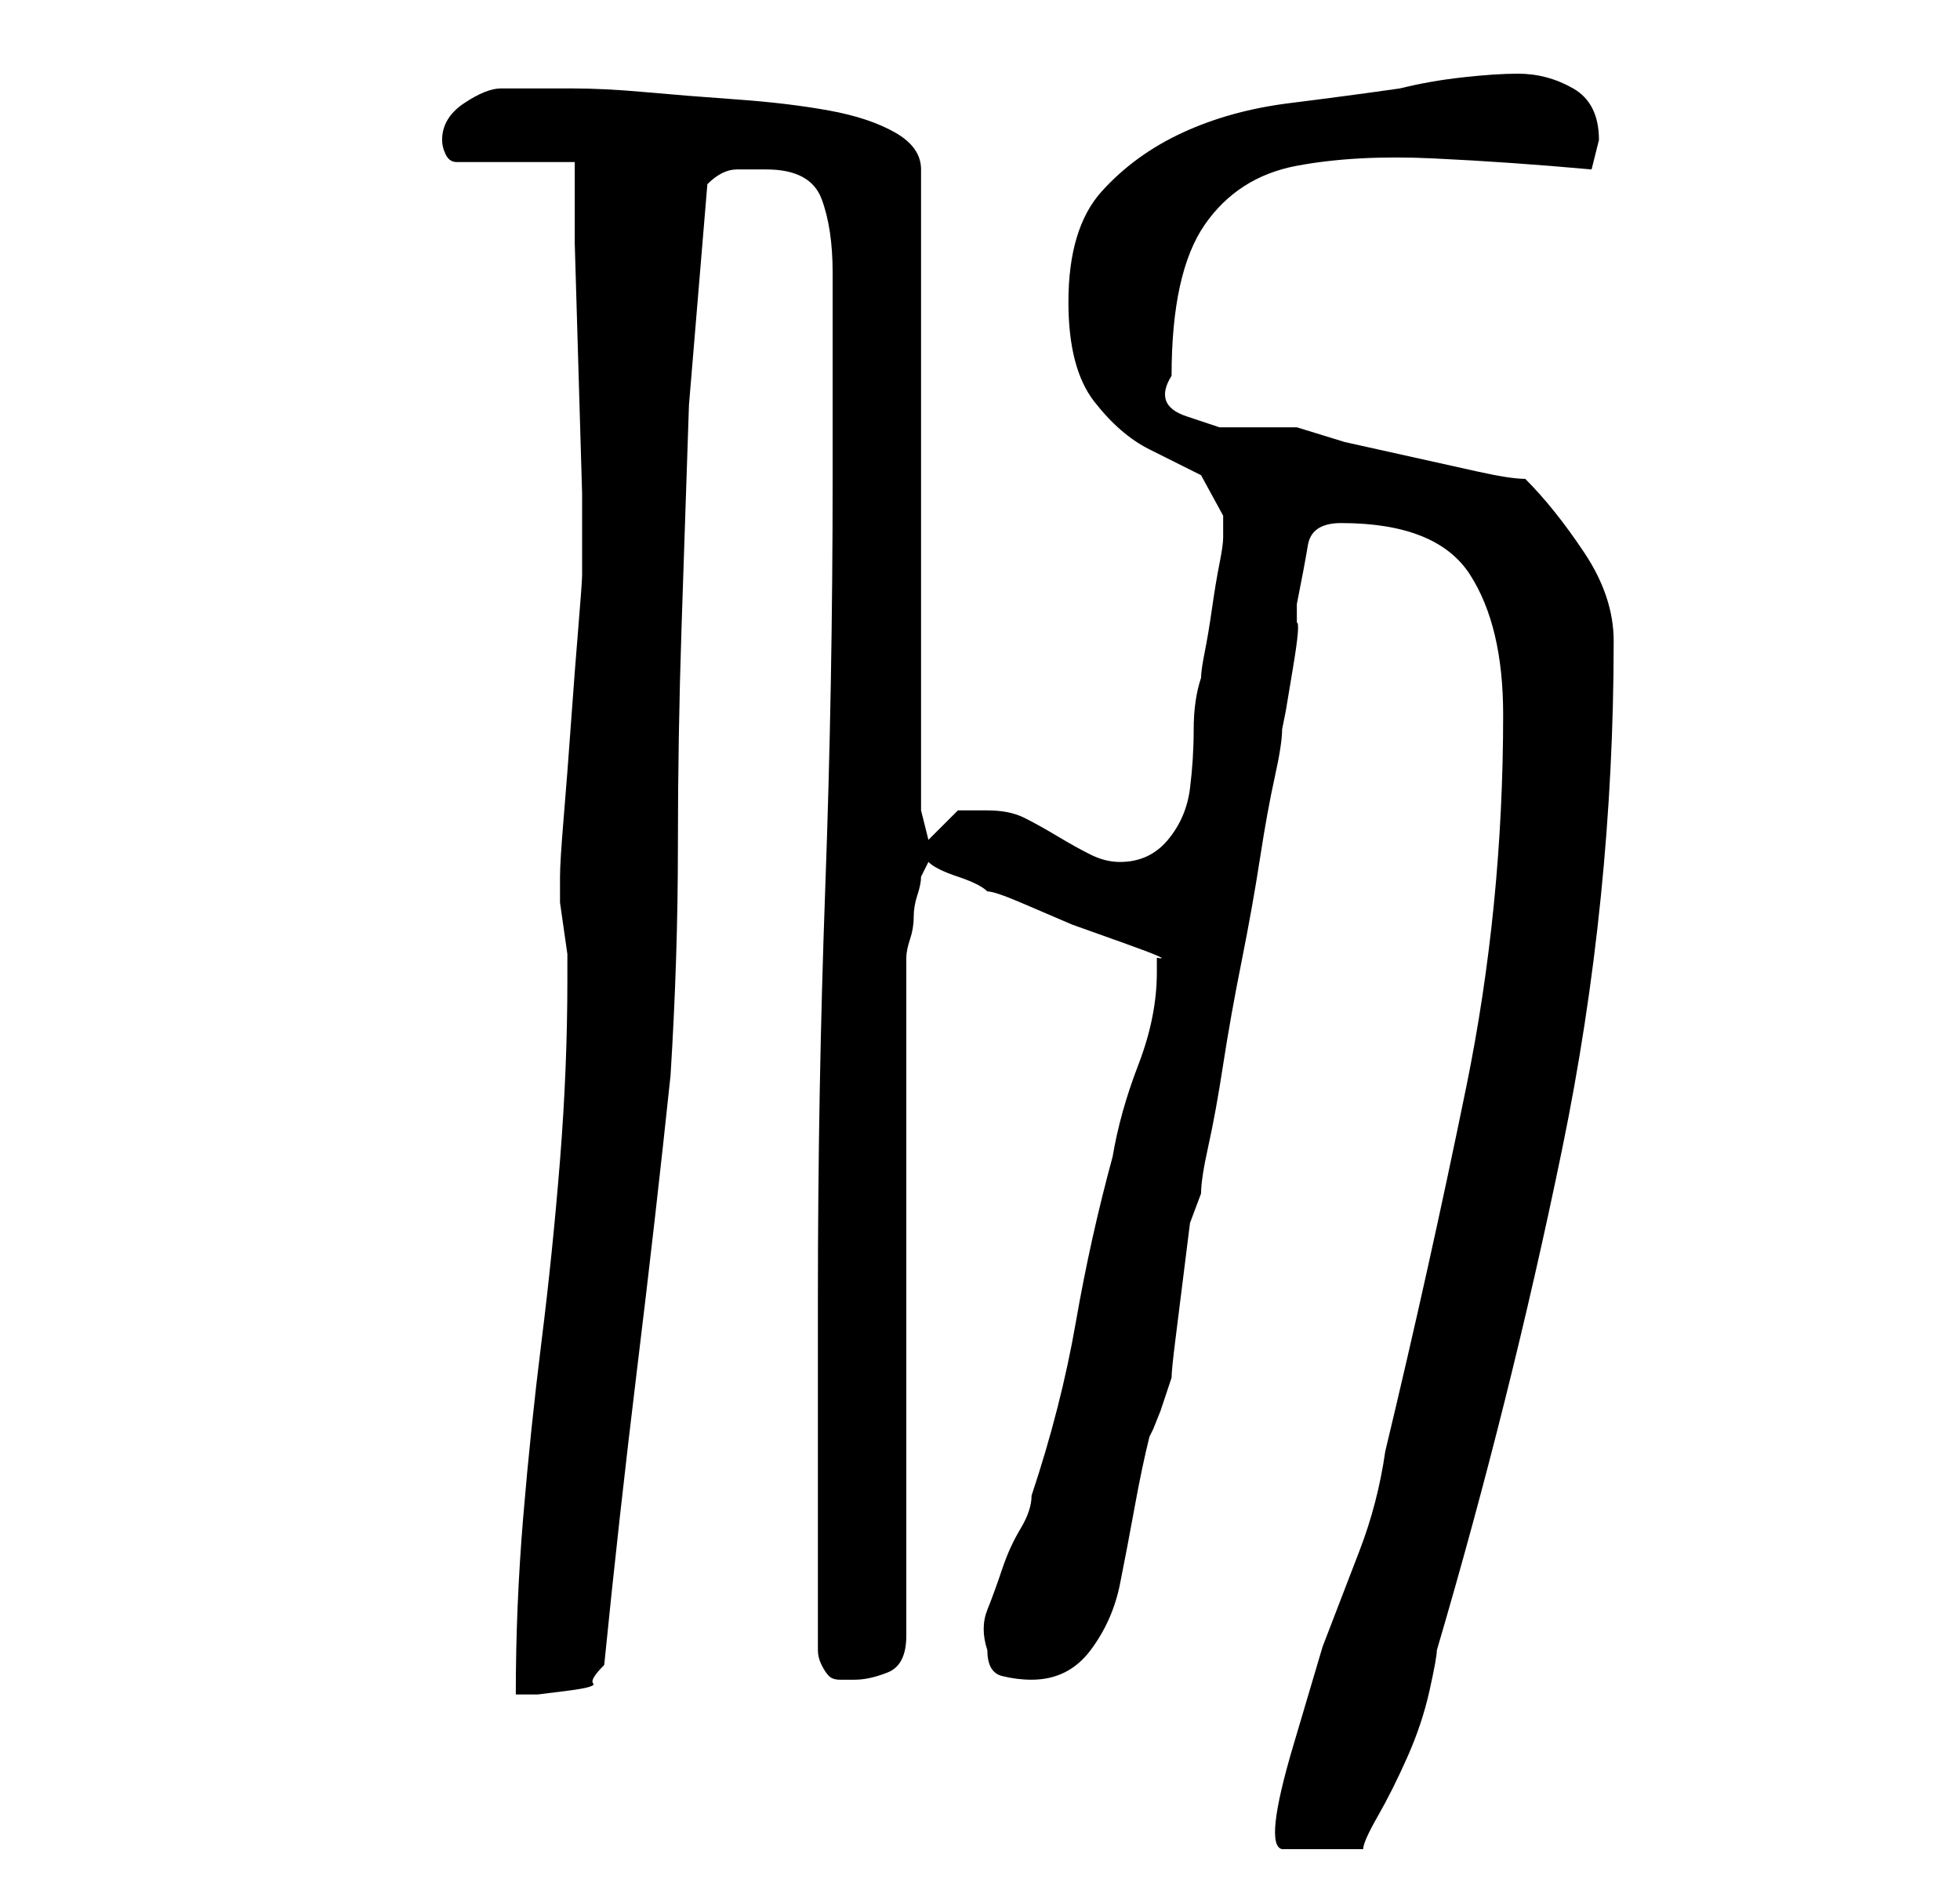 <?xml version="1.0" standalone="no"?>
<!DOCTYPE svg PUBLIC "-//W3C//DTD SVG 1.1//EN" "http://www.w3.org/Graphics/SVG/1.1/DTD/svg11.dtd" >
<svg xmlns="http://www.w3.org/2000/svg" xmlns:xlink="http://www.w3.org/1999/xlink" version="1.1" viewBox="-10 0 266 256">
   <path fill="currentColor"
d="M194 97q0 26 -5 50.5t-11 49.5q-1 7 -3.5 13.5l-5 13t-4 13.5t-1.5 14h2.5h3h3h2.5q0 -1 2 -4.5t4 -8t3 -9t1 -5.5q10 -34 17 -68t7 -69q0 -6 -4 -12t-8 -10q-2 0 -6.5 -1l-9 -2l-9 -2t-6.5 -2h-5h-5.5t-4.5 -1.5t-2 -5.5q0 -14 4.5 -20.5t12.5 -8t18.5 -1t21.5 1.5l1 -4
v0q0 -5 -3.5 -7t-7.5 -2q-3 0 -7.5 0.5t-8.5 1.5q-7 1 -15 2t-14.5 4t-11 8t-4.5 15q0 9 3.5 13.5t7.5 6.5l7 3.5t3 5.5v3q0 1 -0.5 3.5t-1 6t-1 6t-0.5 3.5q-1 3 -1 7t-0.5 8t-3 7t-6.5 3q-2 0 -4 -1t-4.5 -2.5t-4.5 -2.5t-5 -1h-4t-4 4l-1 -4v-87q0 -3 -3.5 -5t-9 -3
t-12.5 -1.5t-12.5 -1t-10 -0.5h-5.5h-4q-2 0 -5 2t-3 5q0 1 0.5 2t1.5 1h16v11t0.5 17t0.5 17v11q0 1 -0.5 7t-1 13t-1 13t-0.5 8v1v1v1.5t0.5 3.5t0.5 3.5v1.5v2q0 12 -1 24.5t-2.5 24.5t-2.5 24t-1 24h3t4 -0.5t3.5 -1t1.5 -2.5q2 -20 4.5 -40.5t4.5 -39.5q1 -16 1 -31
t0.5 -30l1 -30t2.5 -30q2 -2 4 -2h4q6 0 7.5 4t1.5 10v28q0 28 -1 55.5t-1 55.5v9.5v14.5v14v10q0 1 0.5 2t1 1.5t1.5 0.5h2q2 0 4.5 -1t2.5 -5v-92q0 -1 0.5 -2.5t0.5 -3t0.5 -3t0.5 -2.5l0.5 -1l0.5 -1q1 1 4 2t4 2q1 0 4.5 1.5l7 3t7 2.5t4.5 2v2q0 6 -2.5 12.5
t-3.5 12.5q-3 11 -5 22.5t-6 23.5q0 2 -1.5 4.5t-2.5 5.5t-2 5.5t0 5.5q0 3 2 3.5t4 0.5q5 0 8 -4t4 -9t2 -10.5t2 -9.5l0.5 -1t1 -2.5l1 -3l0.5 -1.5q0 -1 0.5 -5l1 -8l1 -8t1.5 -4q0 -2 1 -6.5t2 -11t2.5 -14t2.5 -14t2 -11t1 -6.5l0.5 -2.5t1 -6t0.5 -6v-2.5q1 -5 1.5 -8
t4.5 -3q13 0 17.5 7t4.5 19z" />
</svg>
